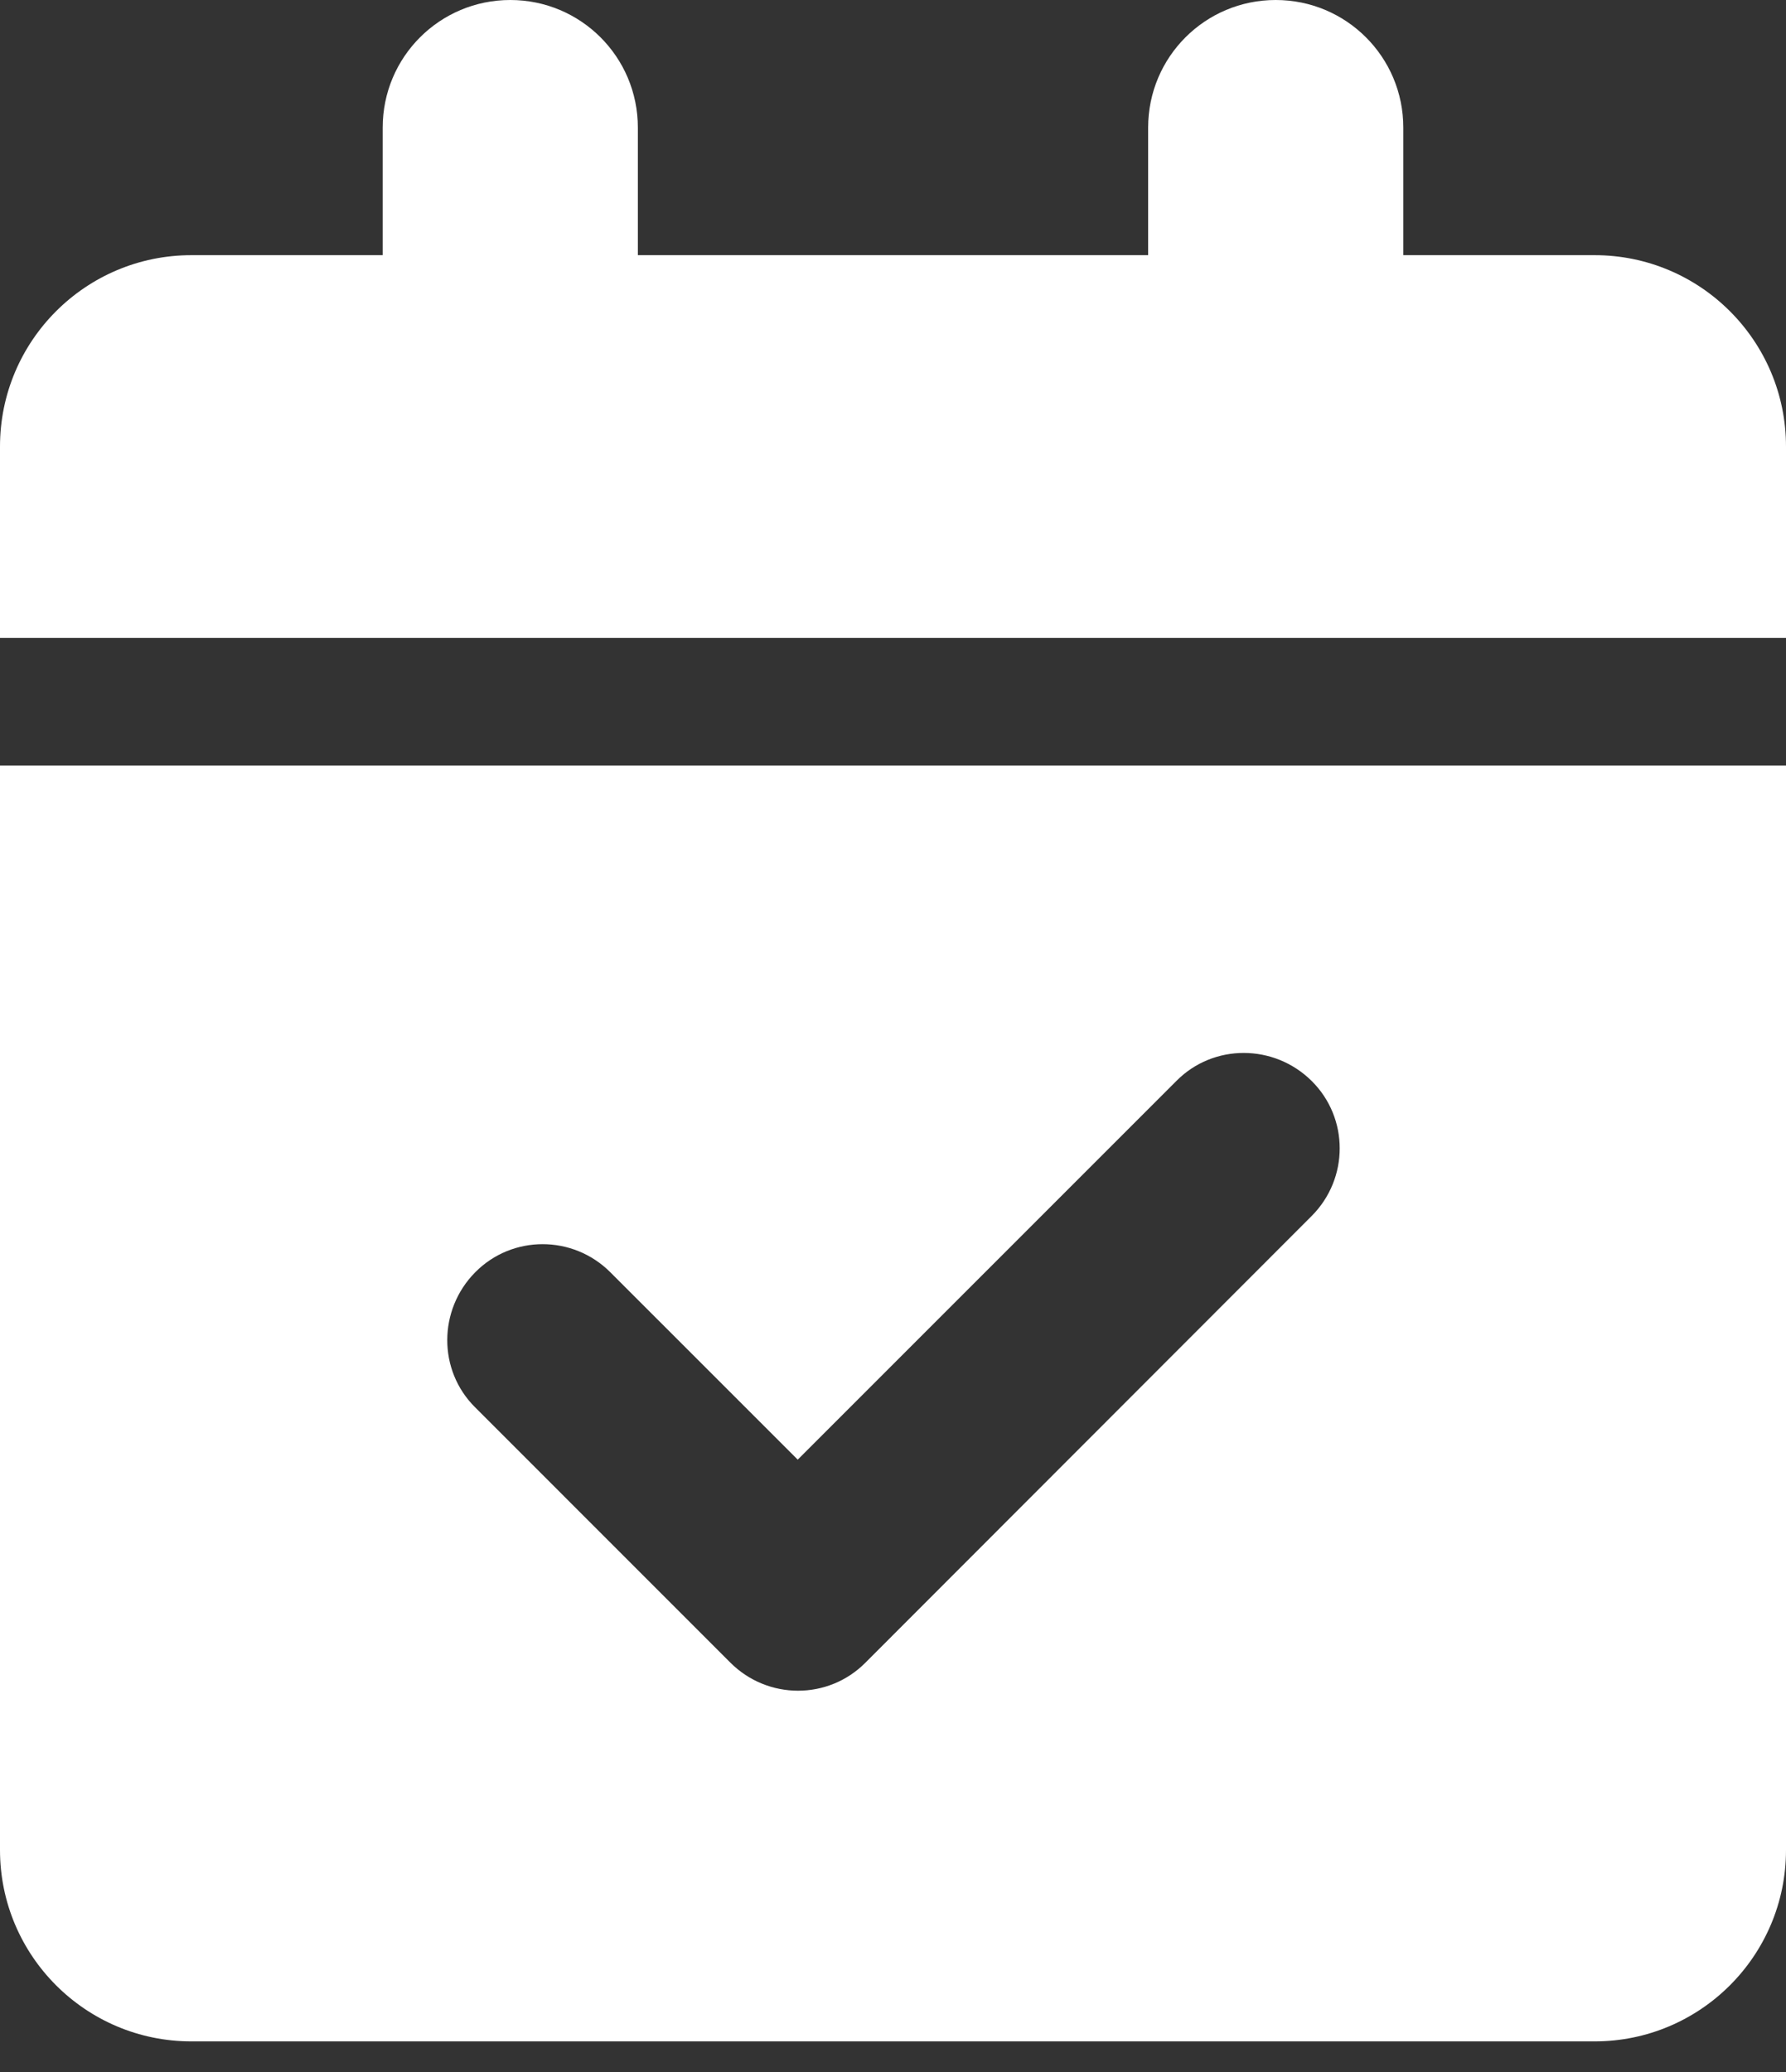 <svg width="50" height="58" viewBox="0 0 50 58" fill="none" xmlns="http://www.w3.org/2000/svg">
<rect x="0" y="0" width="50" height="58" fill="#333333" stroke="none"/>
<path d="M14.286 0C16.261 0 17.857 1.596 17.857 3.571V7.143H32.143V3.571C32.143 1.596 33.739 0 35.714 0C37.69 0 39.286 1.596 39.286 3.571V7.143H44.643C47.6 7.143 50 9.542 50 12.5V17.857H0V12.5C0 9.542 2.4 7.143 5.357 7.143H10.714V3.571C10.714 1.596 12.31 0 14.286 0ZM0 21.429H50V51.786C50 54.743 47.6 57.143 44.643 57.143H5.357C2.4 57.143 0 54.743 0 51.786V21.429ZM36.719 34.04C37.768 32.991 37.768 31.295 36.719 30.257C35.67 29.219 33.973 29.208 32.935 30.257L22.333 40.859L17.087 35.614C16.038 34.565 14.341 34.565 13.304 35.614C12.266 36.663 12.255 38.359 13.304 39.397L20.446 46.54C21.495 47.589 23.192 47.589 24.23 46.54L36.719 34.04Z" fill="white"/>
</svg>
